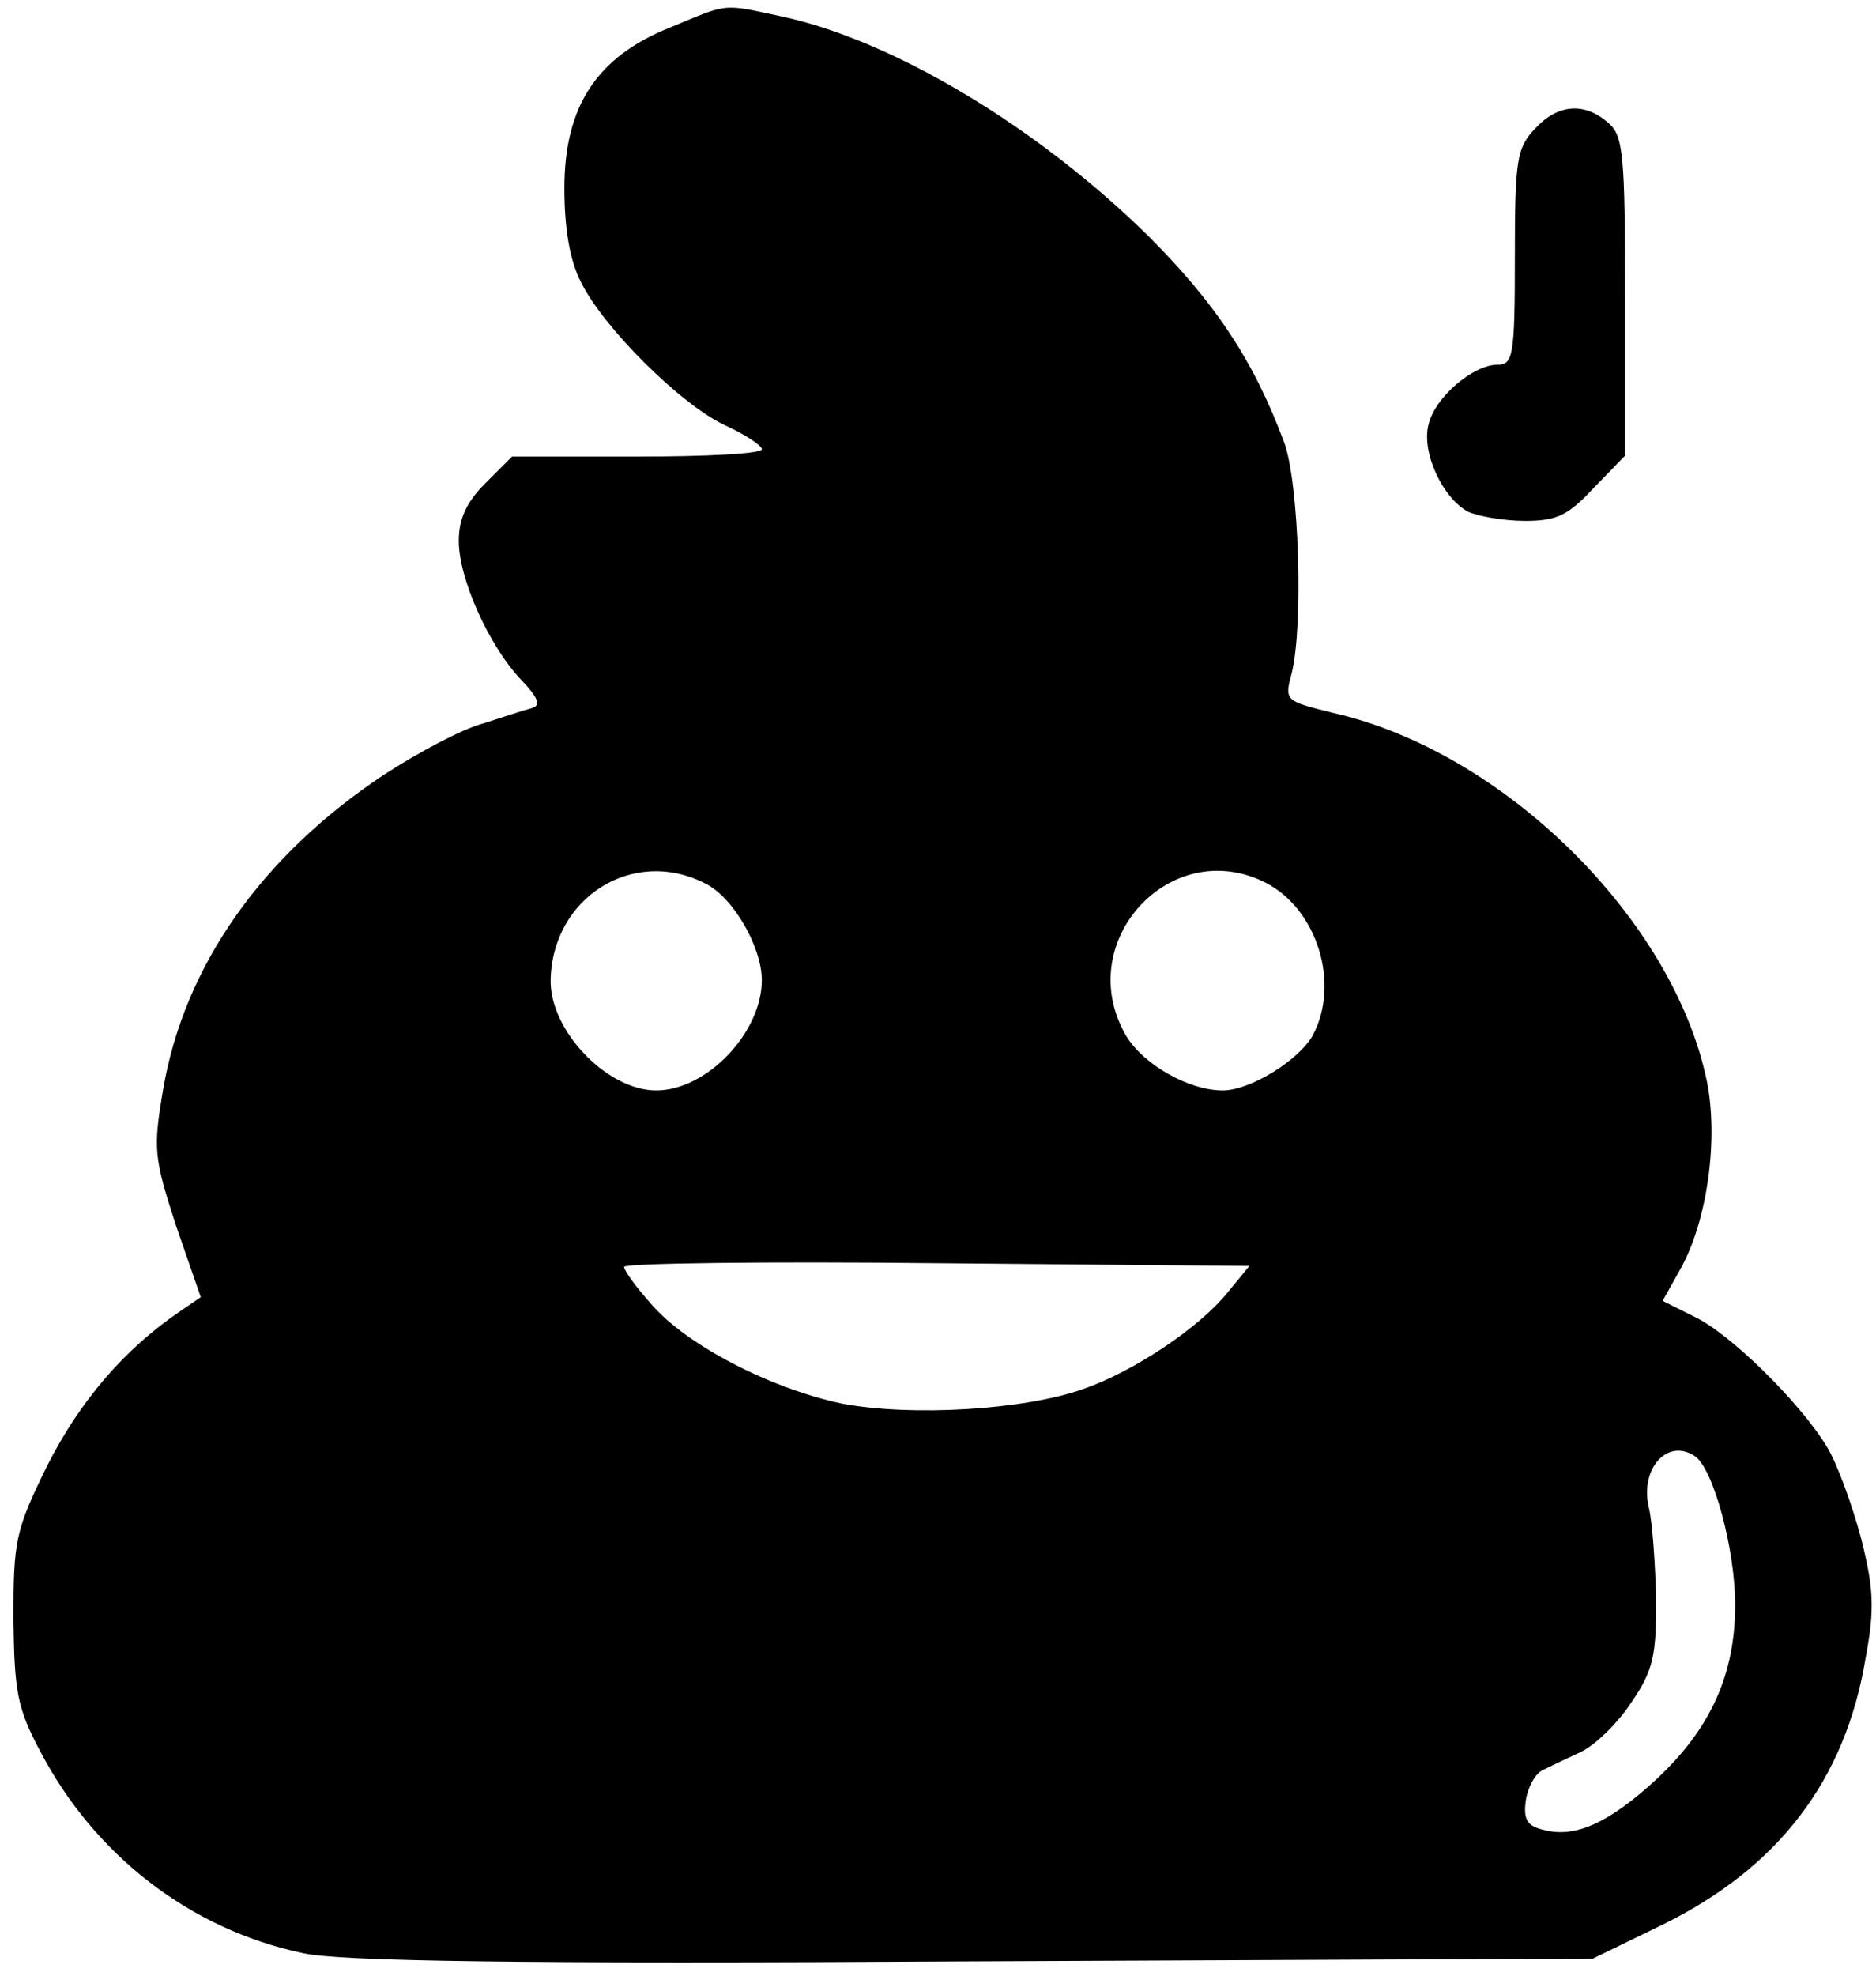 <svg width="114" height="120" viewBox="0 0 114 120" fill="none" xmlns="http://www.w3.org/2000/svg">
<path d="M40.714 1.673C36.25 3.458 34.297 6.471 34.297 11.438C34.297 13.893 34.632 15.846 35.301 17.129C36.641 19.863 41.328 24.551 44.062 25.834C45.29 26.392 46.294 27.062 46.294 27.285C46.294 27.564 42.89 27.731 38.705 27.731H31.116L29.498 29.349C28.326 30.521 27.88 31.526 27.88 32.865C27.88 35.153 29.721 39.226 31.619 41.235C32.735 42.407 32.902 42.853 32.288 43.02C31.842 43.132 30.503 43.578 29.275 43.969C28.047 44.304 25.425 45.699 23.36 47.038C15.939 51.948 11.196 58.644 9.912 66.177C9.299 69.804 9.354 70.307 10.694 74.436L12.2 78.788L10.973 79.625C7.513 81.969 4.835 85.149 2.882 89C0.929 92.961 0.817 93.575 0.817 98.318C0.873 102.726 1.04 103.731 2.435 106.353C5.727 112.659 11.531 117.179 18.394 118.629C20.626 119.132 31.563 119.299 59.128 119.132L96.793 118.964L101.034 116.9C108.065 113.44 112.138 108.139 113.366 100.718C113.924 97.76 113.868 96.477 113.087 93.408C112.529 91.343 111.636 88.888 111.022 87.884C109.404 85.205 105.107 80.964 102.931 79.96L101.034 79.011L102.094 77.114C103.768 74.157 104.438 69.135 103.712 65.619C101.648 55.799 91.38 45.643 81.002 43.299C78.1 42.574 78.044 42.574 78.491 40.9C79.216 37.998 78.937 29.349 78.044 26.894C76.203 21.928 73.859 18.413 69.786 14.339C63.034 7.699 54.273 2.454 47.522 1.003C43.839 0.222 44.341 0.166 40.714 1.673ZM42.89 53.678C44.564 54.515 46.294 57.528 46.294 59.537C46.294 62.718 42.946 66.233 39.877 66.233C36.92 66.233 33.46 62.662 33.46 59.593C33.516 54.515 38.482 51.39 42.89 53.678ZM76.928 53.622C80.053 55.241 81.448 59.76 79.774 62.885C78.937 64.392 75.98 66.233 74.306 66.233C72.241 66.233 69.507 64.671 68.447 62.941C65.099 57.249 71.125 50.665 76.928 53.622ZM74.64 78.453C72.911 80.63 68.893 83.308 65.824 84.368C62.197 85.652 55.389 86.042 51.204 85.261C46.908 84.368 41.774 81.746 39.598 79.235C38.649 78.174 37.924 77.17 37.924 76.947C37.924 76.724 46.461 76.612 56.952 76.724L75.924 76.891L74.64 78.453ZM102.987 88.442C104.103 89.167 105.442 94.077 105.442 97.481C105.442 101.722 103.935 105.014 100.643 108.083C97.797 110.706 95.733 111.654 93.836 111.152C92.831 110.929 92.552 110.538 92.72 109.367C92.831 108.585 93.278 107.748 93.724 107.525C94.17 107.302 95.231 106.8 96.068 106.409C96.905 106.019 98.3 104.679 99.137 103.396C100.476 101.443 100.643 100.55 100.643 97.202C100.587 95.026 100.42 92.515 100.197 91.566C99.639 89.223 101.313 87.326 102.987 88.442Z" fill="black"/>
<path d="M93.283 7.811C92.167 8.983 92.055 9.708 92.055 15.623C92.055 21.649 91.944 22.152 90.995 22.152C89.544 22.152 87.201 24.105 86.81 25.779C86.364 27.453 87.647 30.243 89.21 31.08C89.823 31.359 91.386 31.638 92.669 31.638C94.622 31.638 95.292 31.303 96.854 29.629L98.751 27.676V18.022C98.751 9.373 98.64 8.257 97.747 7.476C96.296 6.193 94.678 6.304 93.283 7.811Z" fill="black"/>
</svg>
